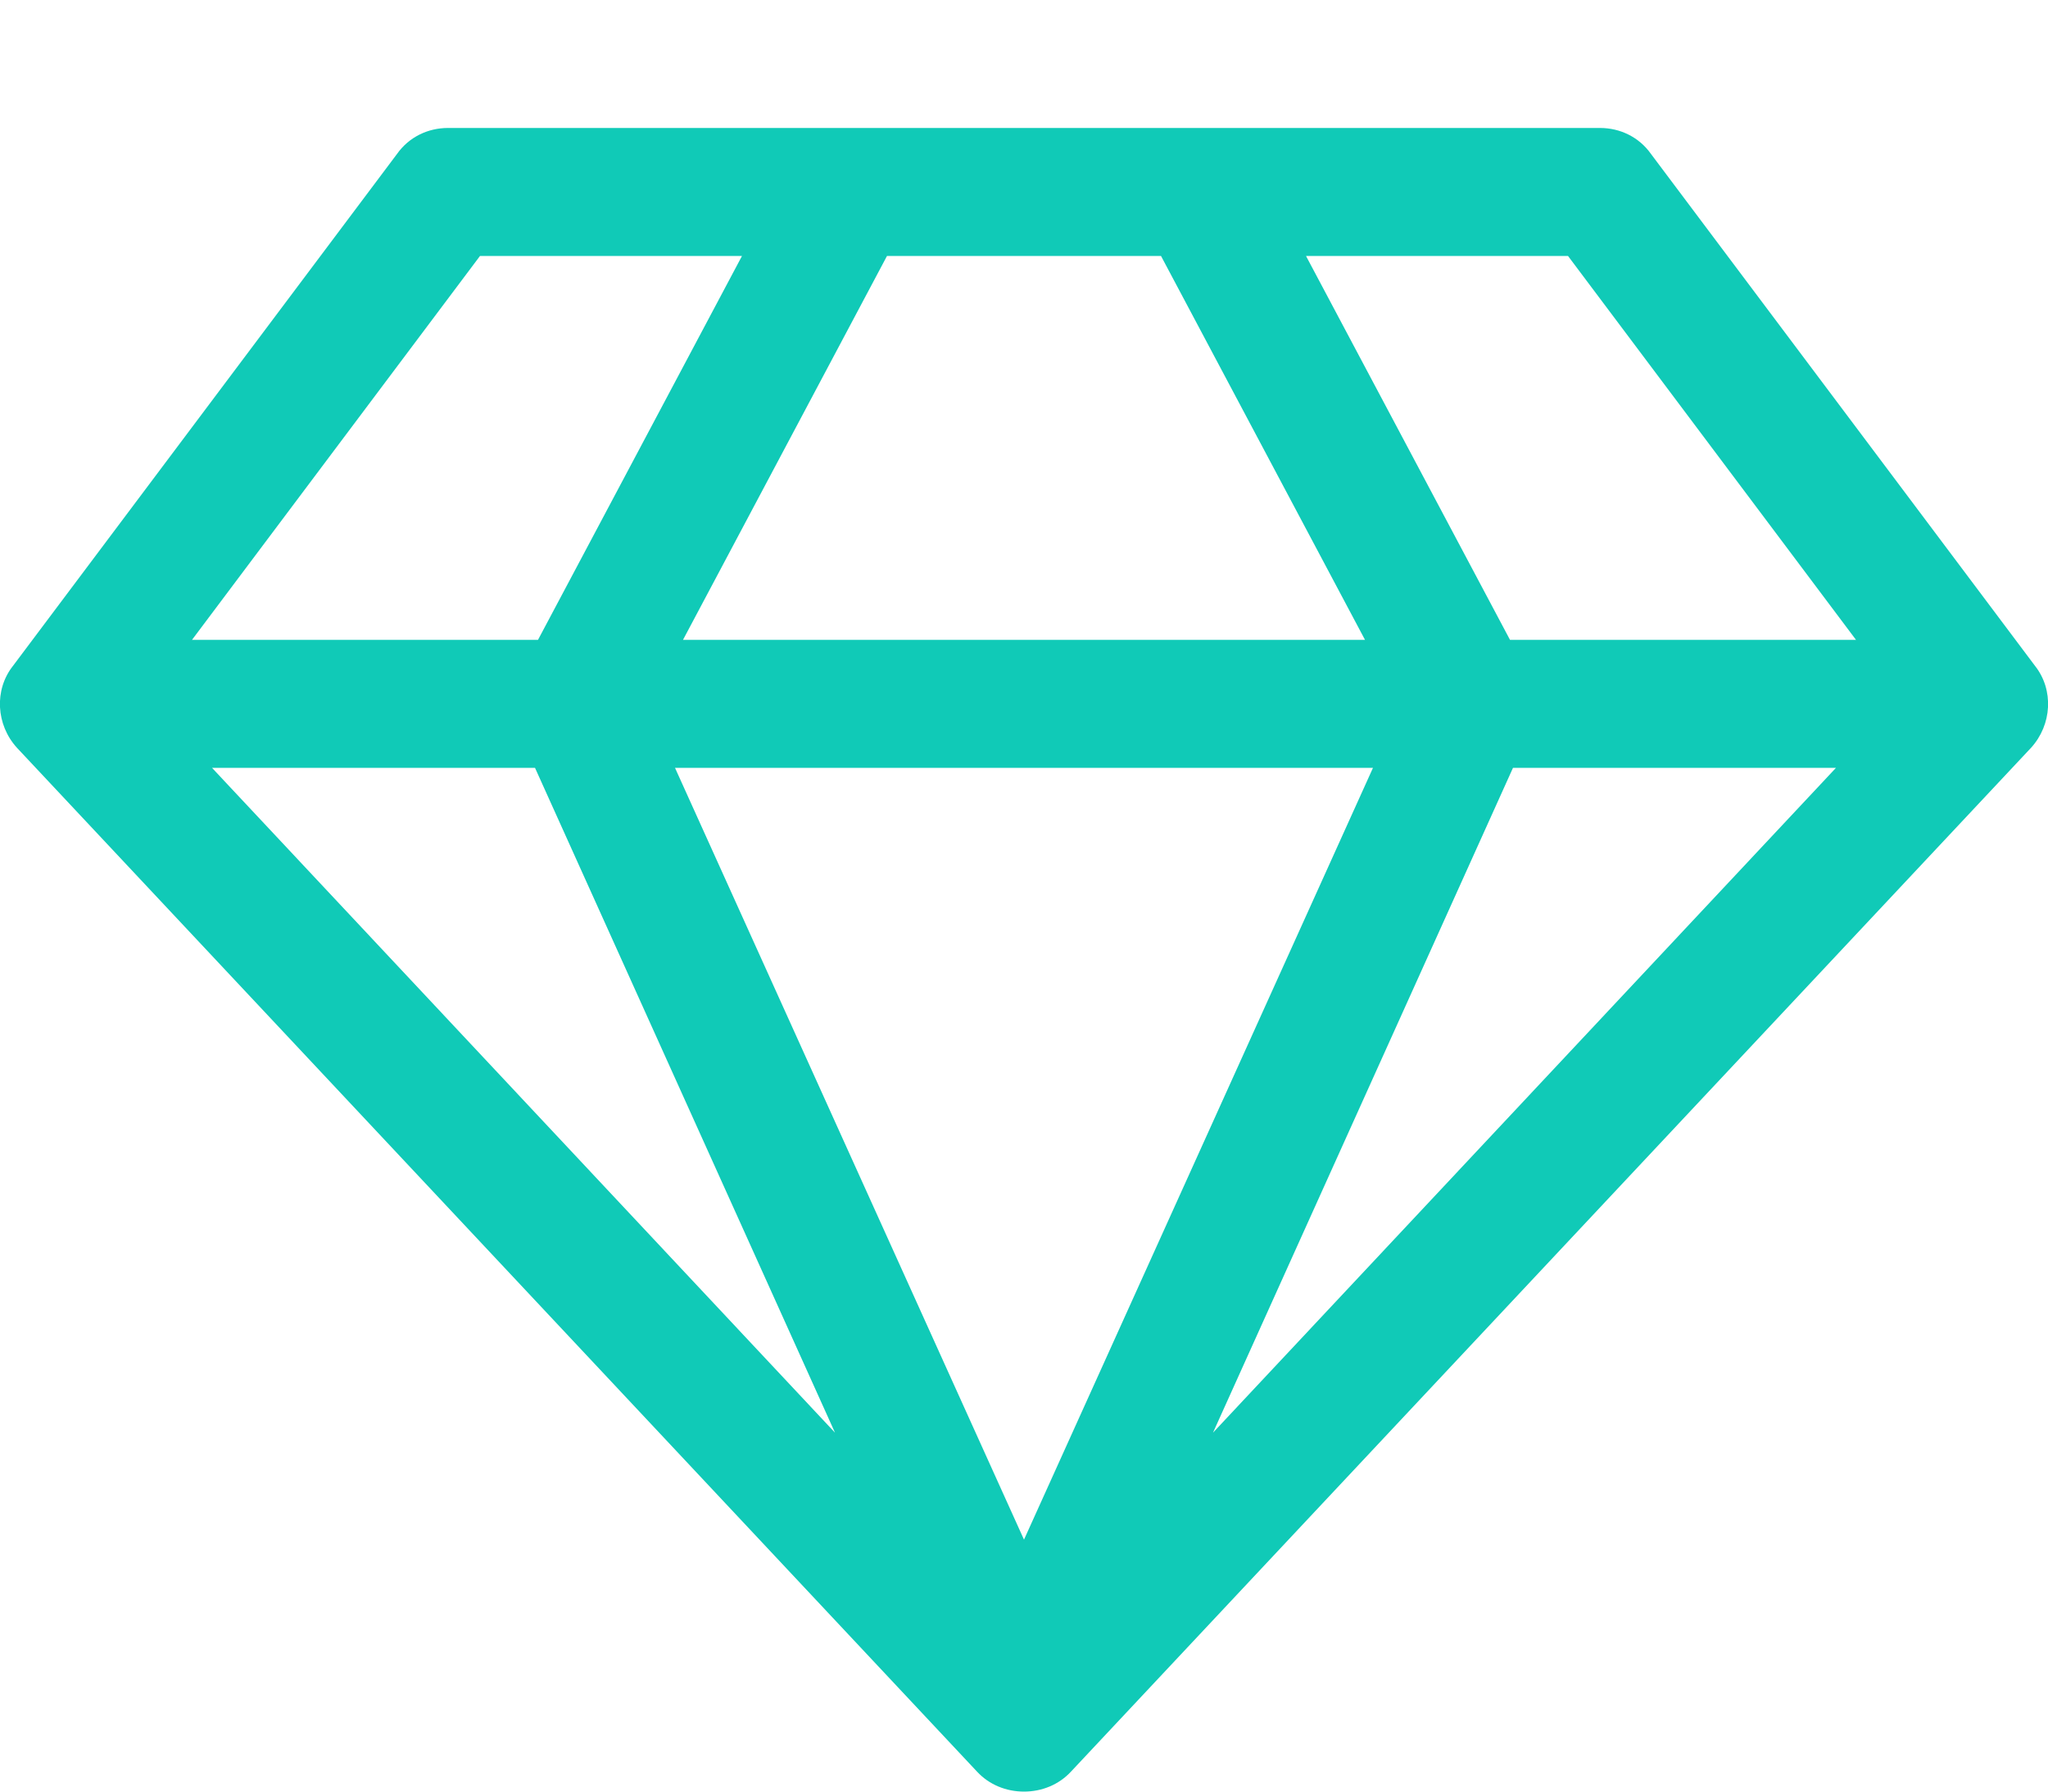 <!-- Generated by IcoMoon.io -->
<svg version="1.1"
    xmlns="http://www.w3.org/2000/svg" width="512" height="448" viewBox="0 0 512 448">
    <title>square</title>
    <g id="icomoon-ignore">
    </g>
    <path d="M53 192l155.75 166.25-75-166.25h-80.75zM256 385l87.25-193h-174.5zM134.5 160l51-96h-65.5l-72 96h86.5zM303.25 358.25l155.75-166.25h-80.75zM170.75 160h170.5l-51-96h-68.5zM377.5 160h86.5l-72-96h-65.5zM412.75 38.5l96 128c4.75 6 4.25 14.75-1 20.5l-240 256c-3 3.25-7.25 5-11.75 5s-8.75-1.75-11.75-5l-240-256c-5.25-5.75-5.75-14.5-1-20.5l96-128c3-4.25 7.75-6.5 12.75-6.5h288c5 0 9.75 2.25 12.75 6.5z" style="fill: #10cab7"></path>
</svg>
